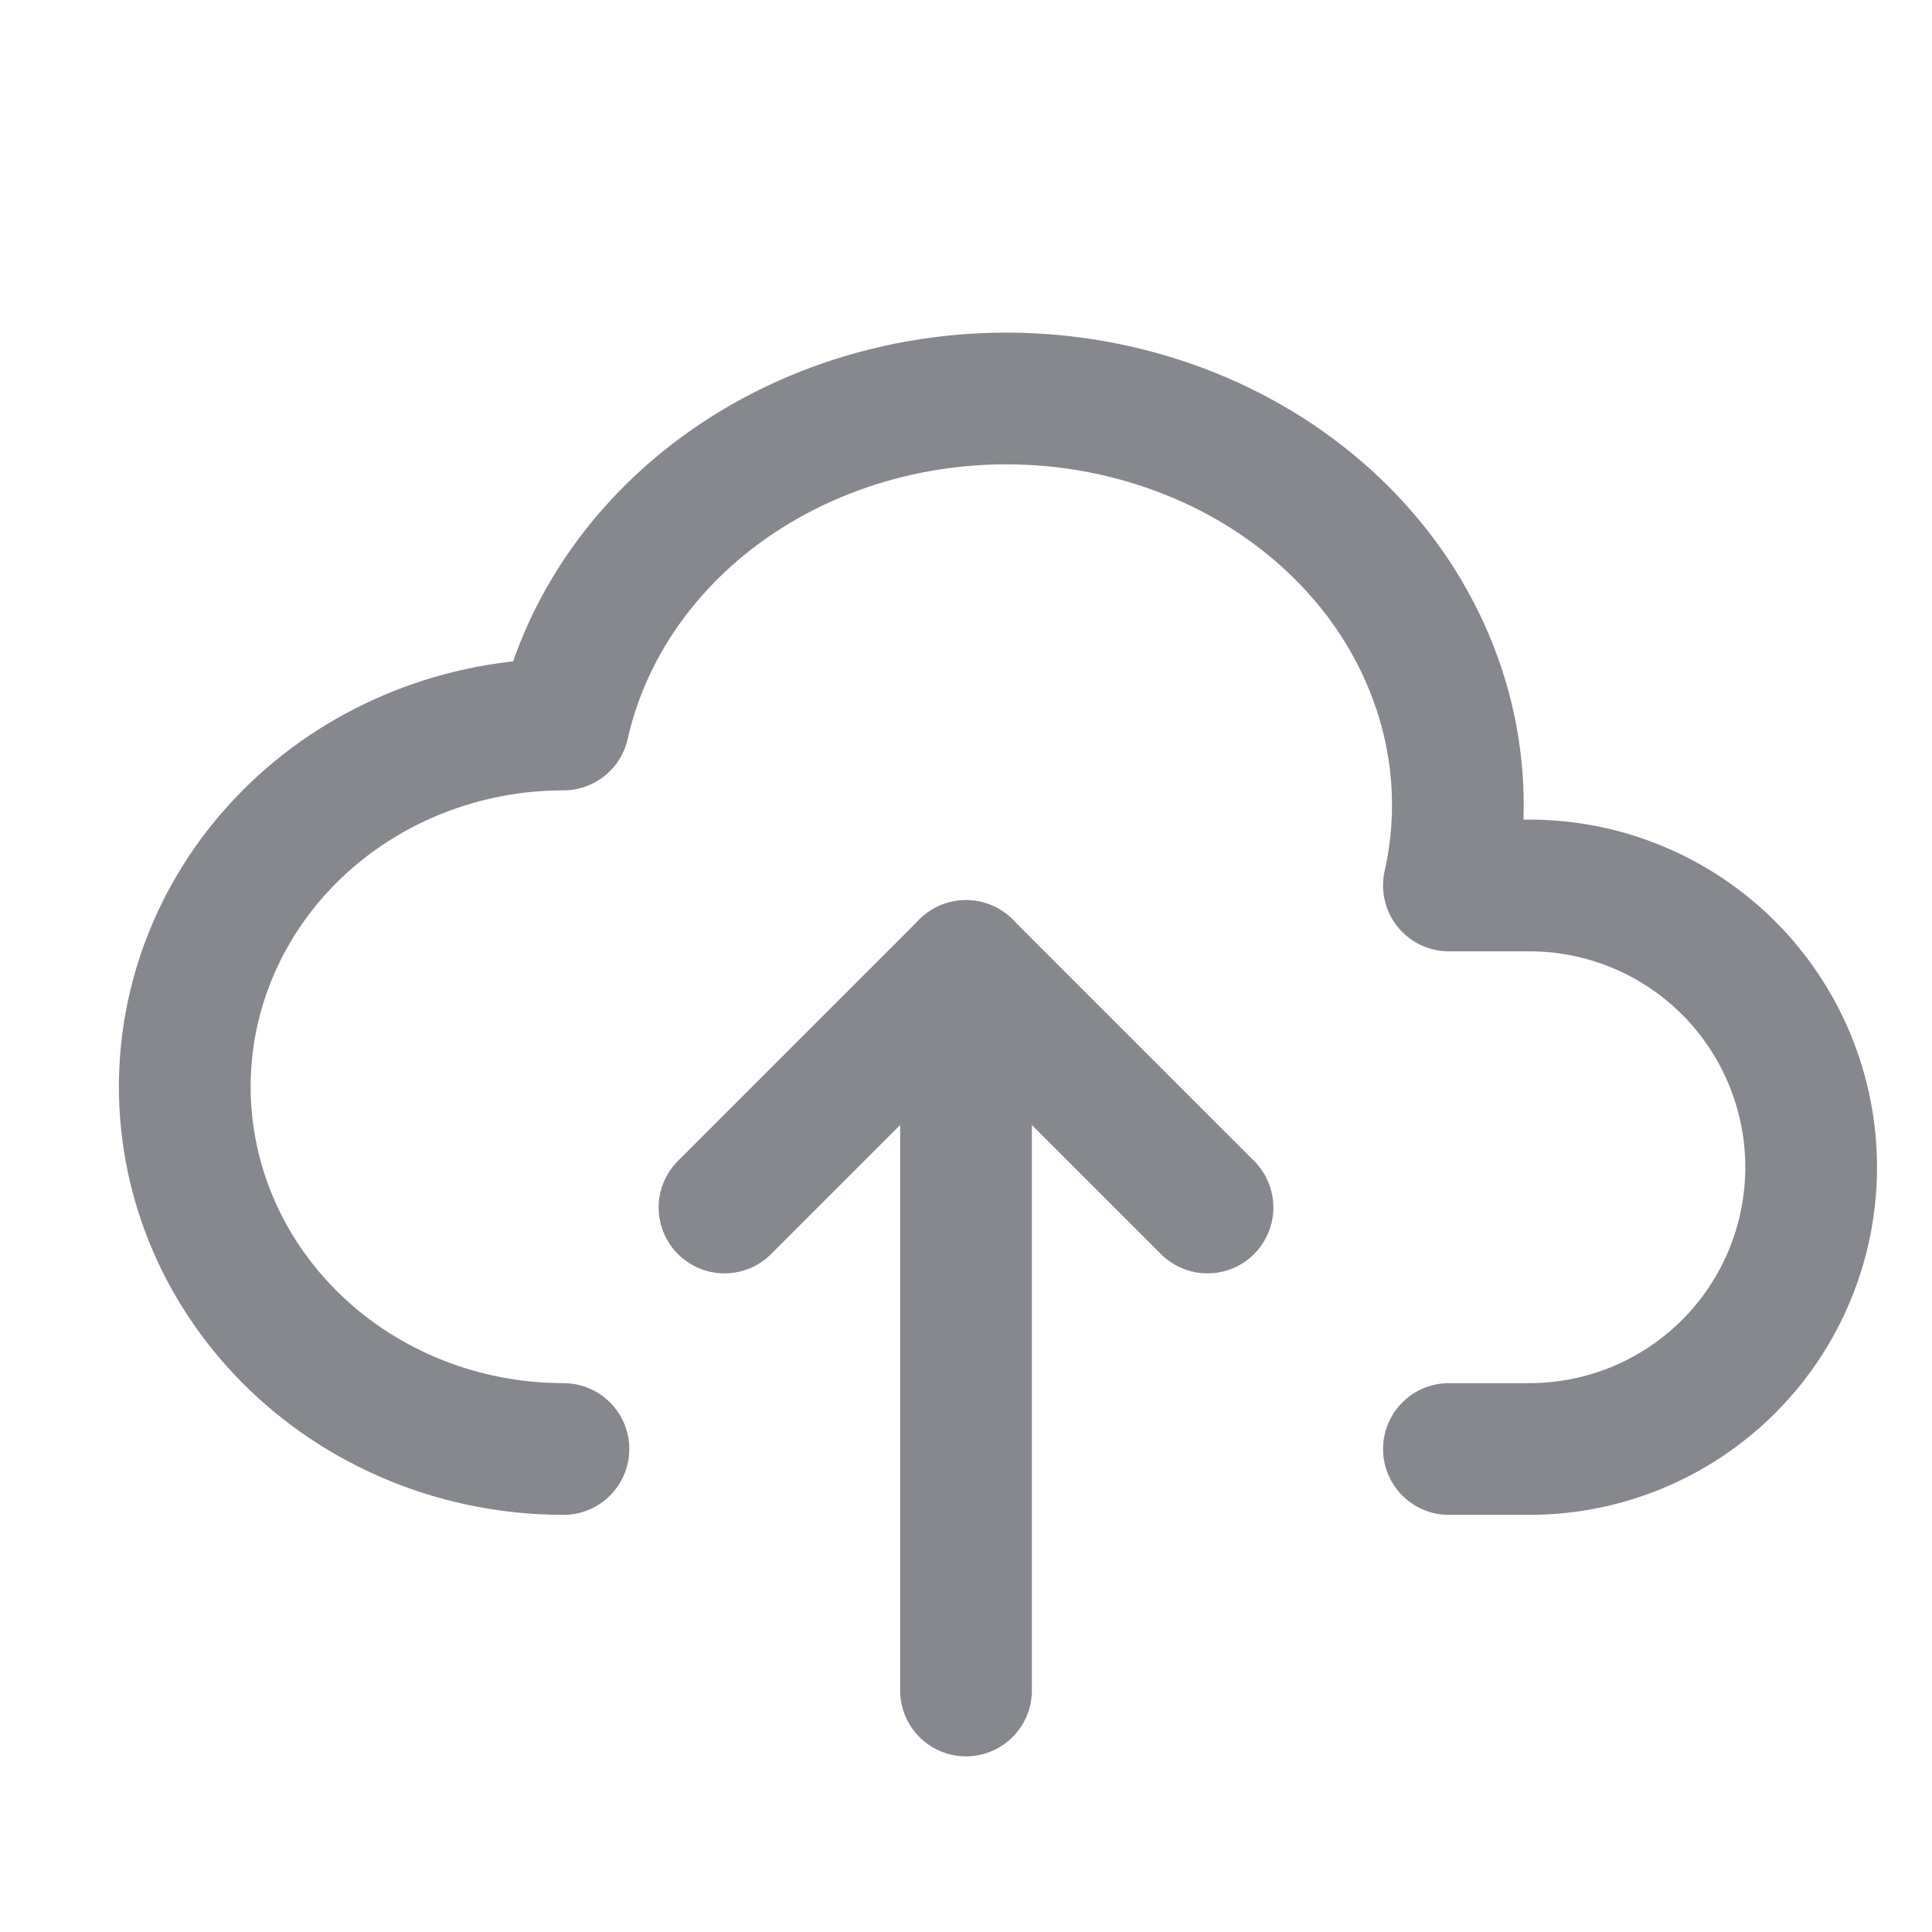 <svg width="22" height="22" viewBox="0 0 22 22" fill="none" xmlns="http://www.w3.org/2000/svg">
<g clip-path="url(#clip0_158_2224)">
<path d="M6.416 16.5C5.272 16.5 4.175 16.066 3.367 15.292C2.558 14.518 2.104 13.469 2.104 12.375C2.104 11.281 2.558 10.232 3.367 9.458C4.175 8.685 5.272 8.25 6.416 8.25C6.686 7.047 7.476 5.989 8.613 5.31C9.176 4.974 9.806 4.741 10.469 4.624C11.132 4.507 11.814 4.509 12.476 4.629C13.138 4.75 13.768 4.986 14.328 5.325C14.889 5.665 15.369 6.1 15.743 6.606C16.116 7.113 16.375 7.681 16.505 8.277C16.635 8.874 16.633 9.488 16.499 10.083H17.416C18.267 10.083 19.083 10.421 19.685 11.023C20.286 11.625 20.624 12.441 20.624 13.292C20.624 14.143 20.286 14.959 19.685 15.56C19.083 16.162 18.267 16.5 17.416 16.5H16.499" stroke="#86888E" stroke-width="1.5" stroke-linecap="round" stroke-linejoin="round"/>
<path d="M8.25 13.75L11 11L13.75 13.75" stroke="#86888E" stroke-width="1.5" stroke-linecap="round" stroke-linejoin="round"/>
<path d="M11 11V19.25" stroke="#86888E" stroke-width="1.5" stroke-linecap="round" stroke-linejoin="round"/>
</g>
<defs>
<clipPath id="clip0_158_2224">
<rect width="22" height="22" fill="white"/>
</clipPath>
</defs>
</svg>

